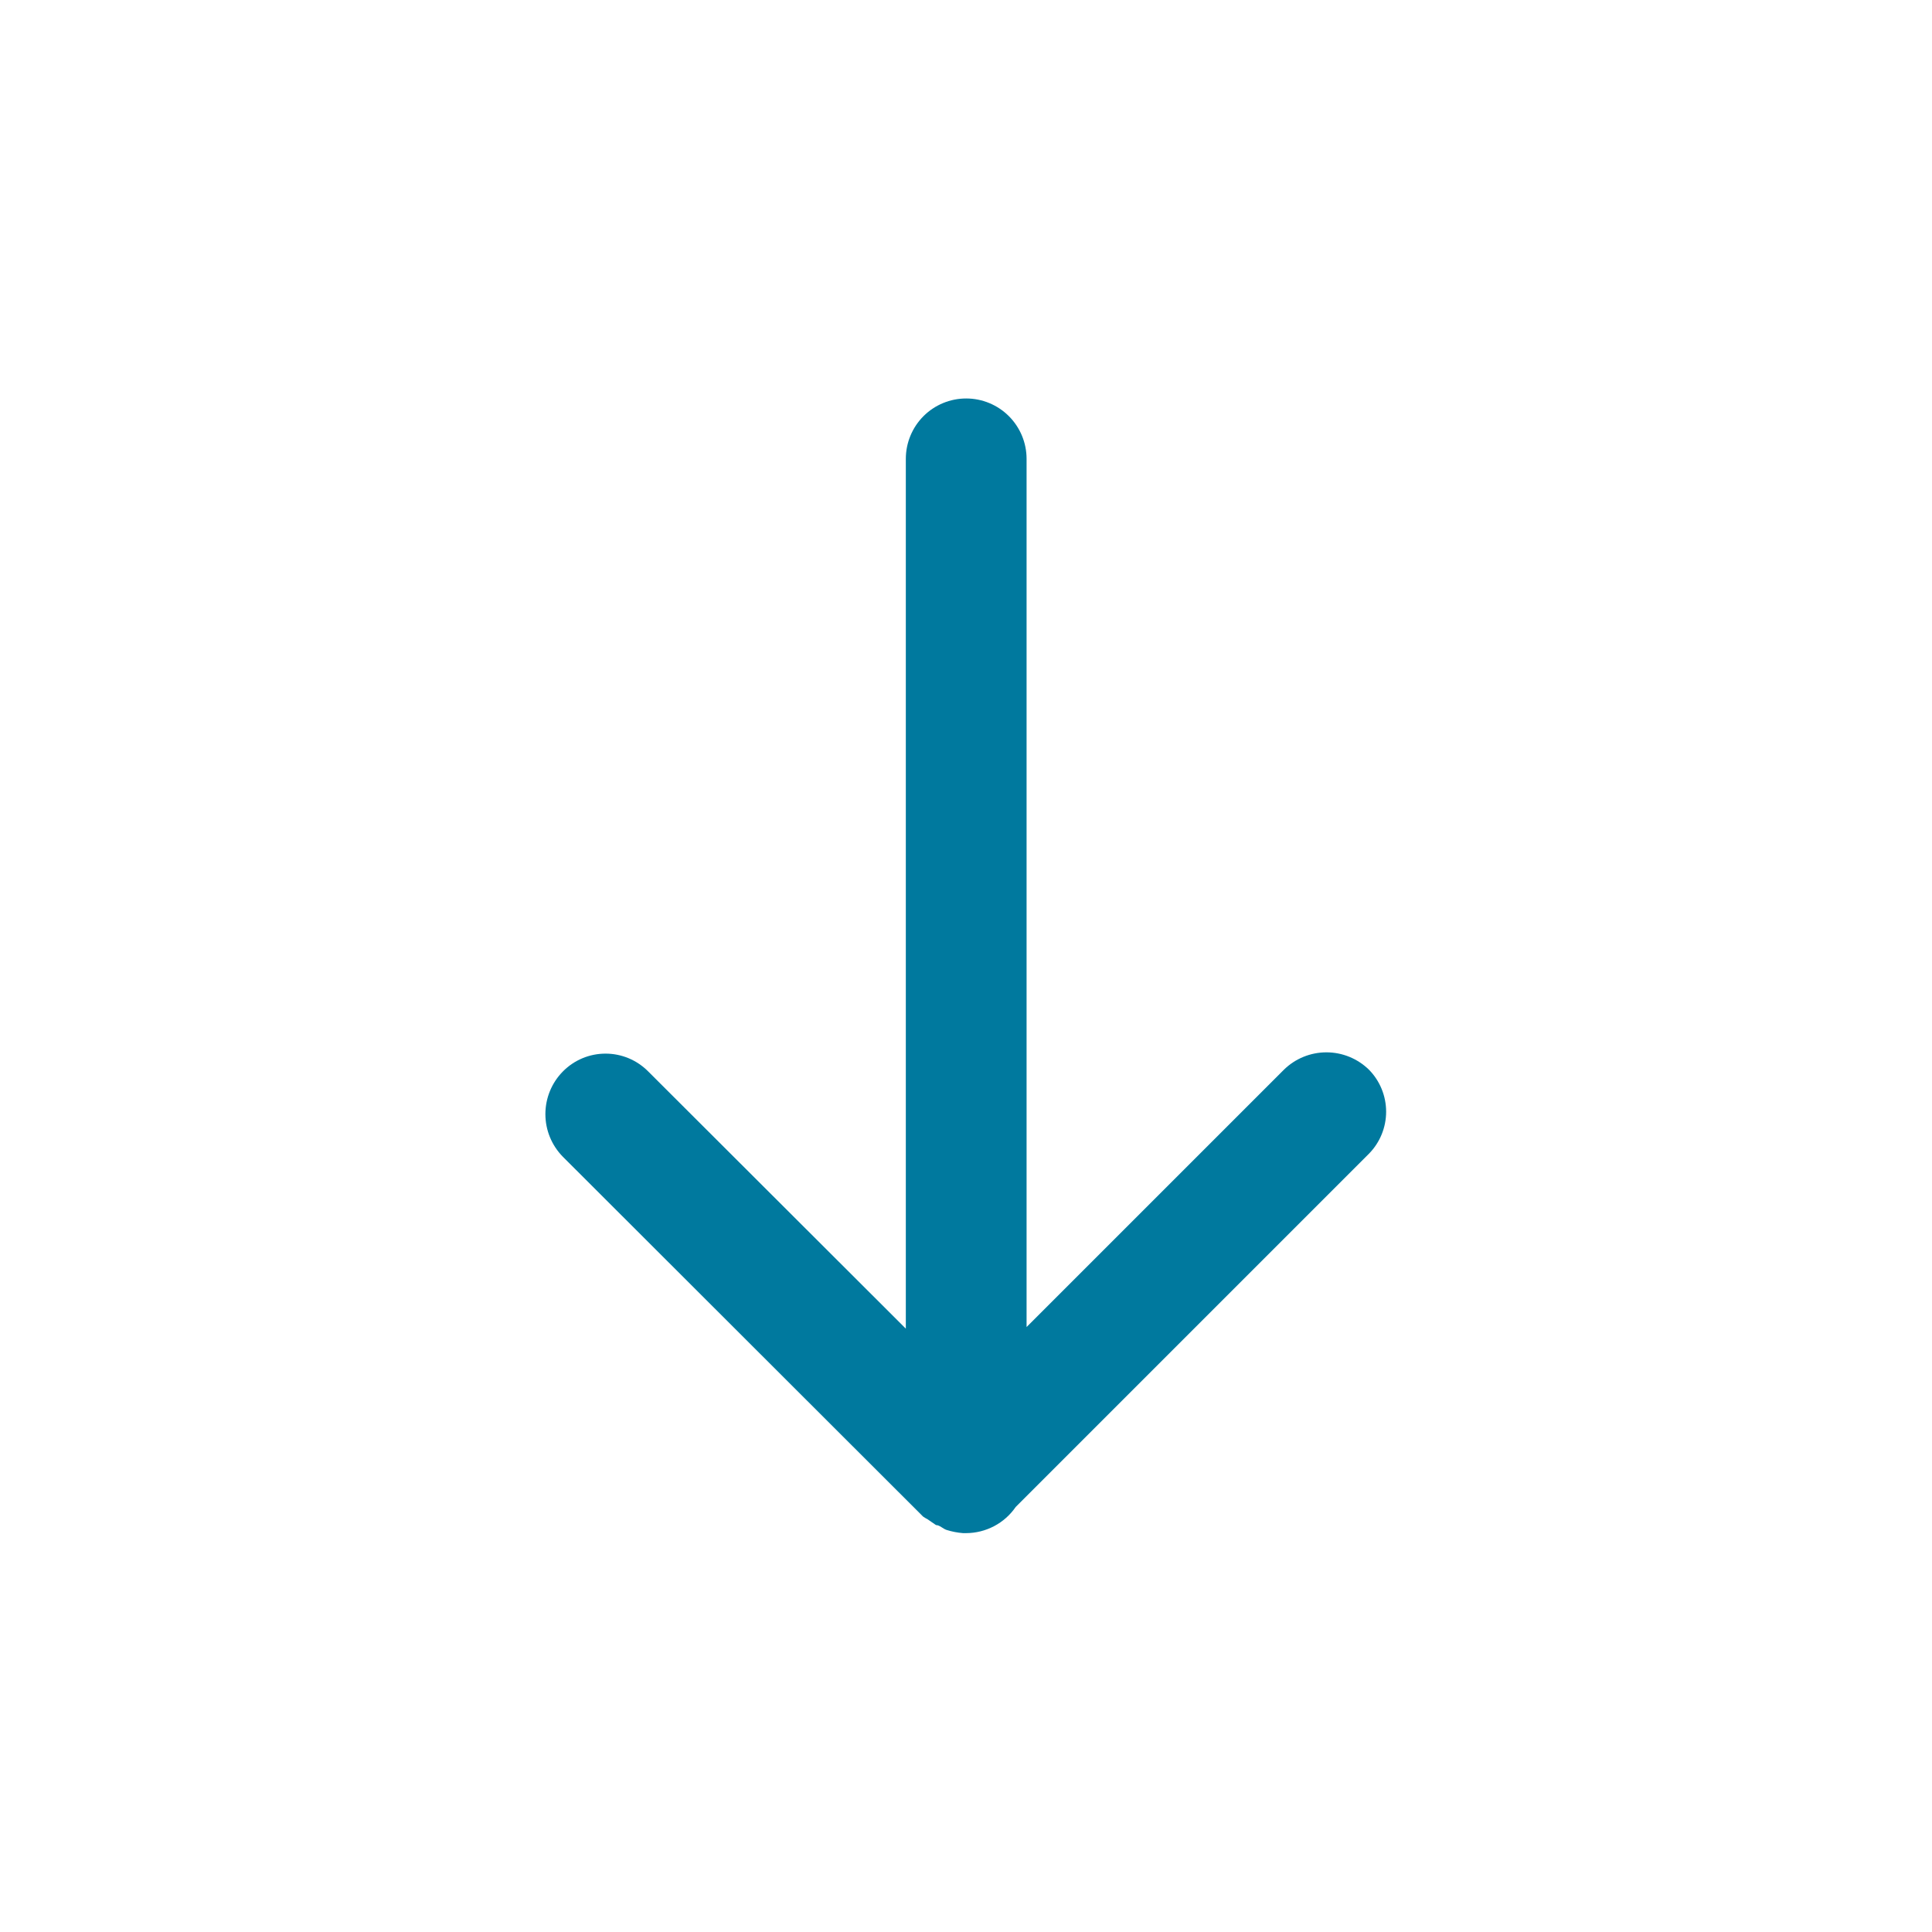 <svg aria-label="Arrow" role="img" data-test="cta-arrow" pointing="right" class="icon__Icon-sc-18q4eit-0 ArrowIcon__Arrow-fr0lgn-0 hQiTEl bsBLyV cta-arrow" viewBox="0 0 48 48" height="24" width="24" preserveAspectRatio="xMidYMid meet" version="1.1" xmlns="http://www.w3.org/2000/svg"><path fill="rgb(0, 121, 158)" d="M34.015 26.58C33.732 26.301 33.351 26.145 32.955 26.145C32.558 26.145 32.177 26.301 31.895 26.58L25.505 32.97V11.4C25.505 11.002 25.347 10.621 25.065 10.339C24.784 10.058 24.402 9.9 24.005 9.9C23.607 9.9 23.225 10.058 22.944 10.339C22.663 10.621 22.505 11.002 22.505 11.4V33.01L16.105 26.62C15.966 26.48 15.801 26.368 15.619 26.292C15.437 26.216 15.242 26.177 15.045 26.177C14.847 26.177 14.652 26.216 14.47 26.292C14.288 26.368 14.123 26.48 13.985 26.62C13.706 26.902 13.55 27.283 13.55 27.68C13.55 28.077 13.706 28.457 13.985 28.74L22.905 37.65C22.955 37.71 23.035 37.73 23.095 37.78L23.255 37.89C23.345 37.89 23.425 37.98 23.515 38.01C23.648 38.052 23.785 38.079 23.925 38.09H24.005C24.247 38.089 24.485 38.029 24.7 37.916C24.914 37.803 25.097 37.64 25.235 37.44L34.015 28.66C34.286 28.382 34.438 28.009 34.438 27.62C34.438 27.231 34.286 26.858 34.015 26.58Z" role="presentation" class="fill__SVGFill-a20iqk-0 dDAjxy"></path></svg>
